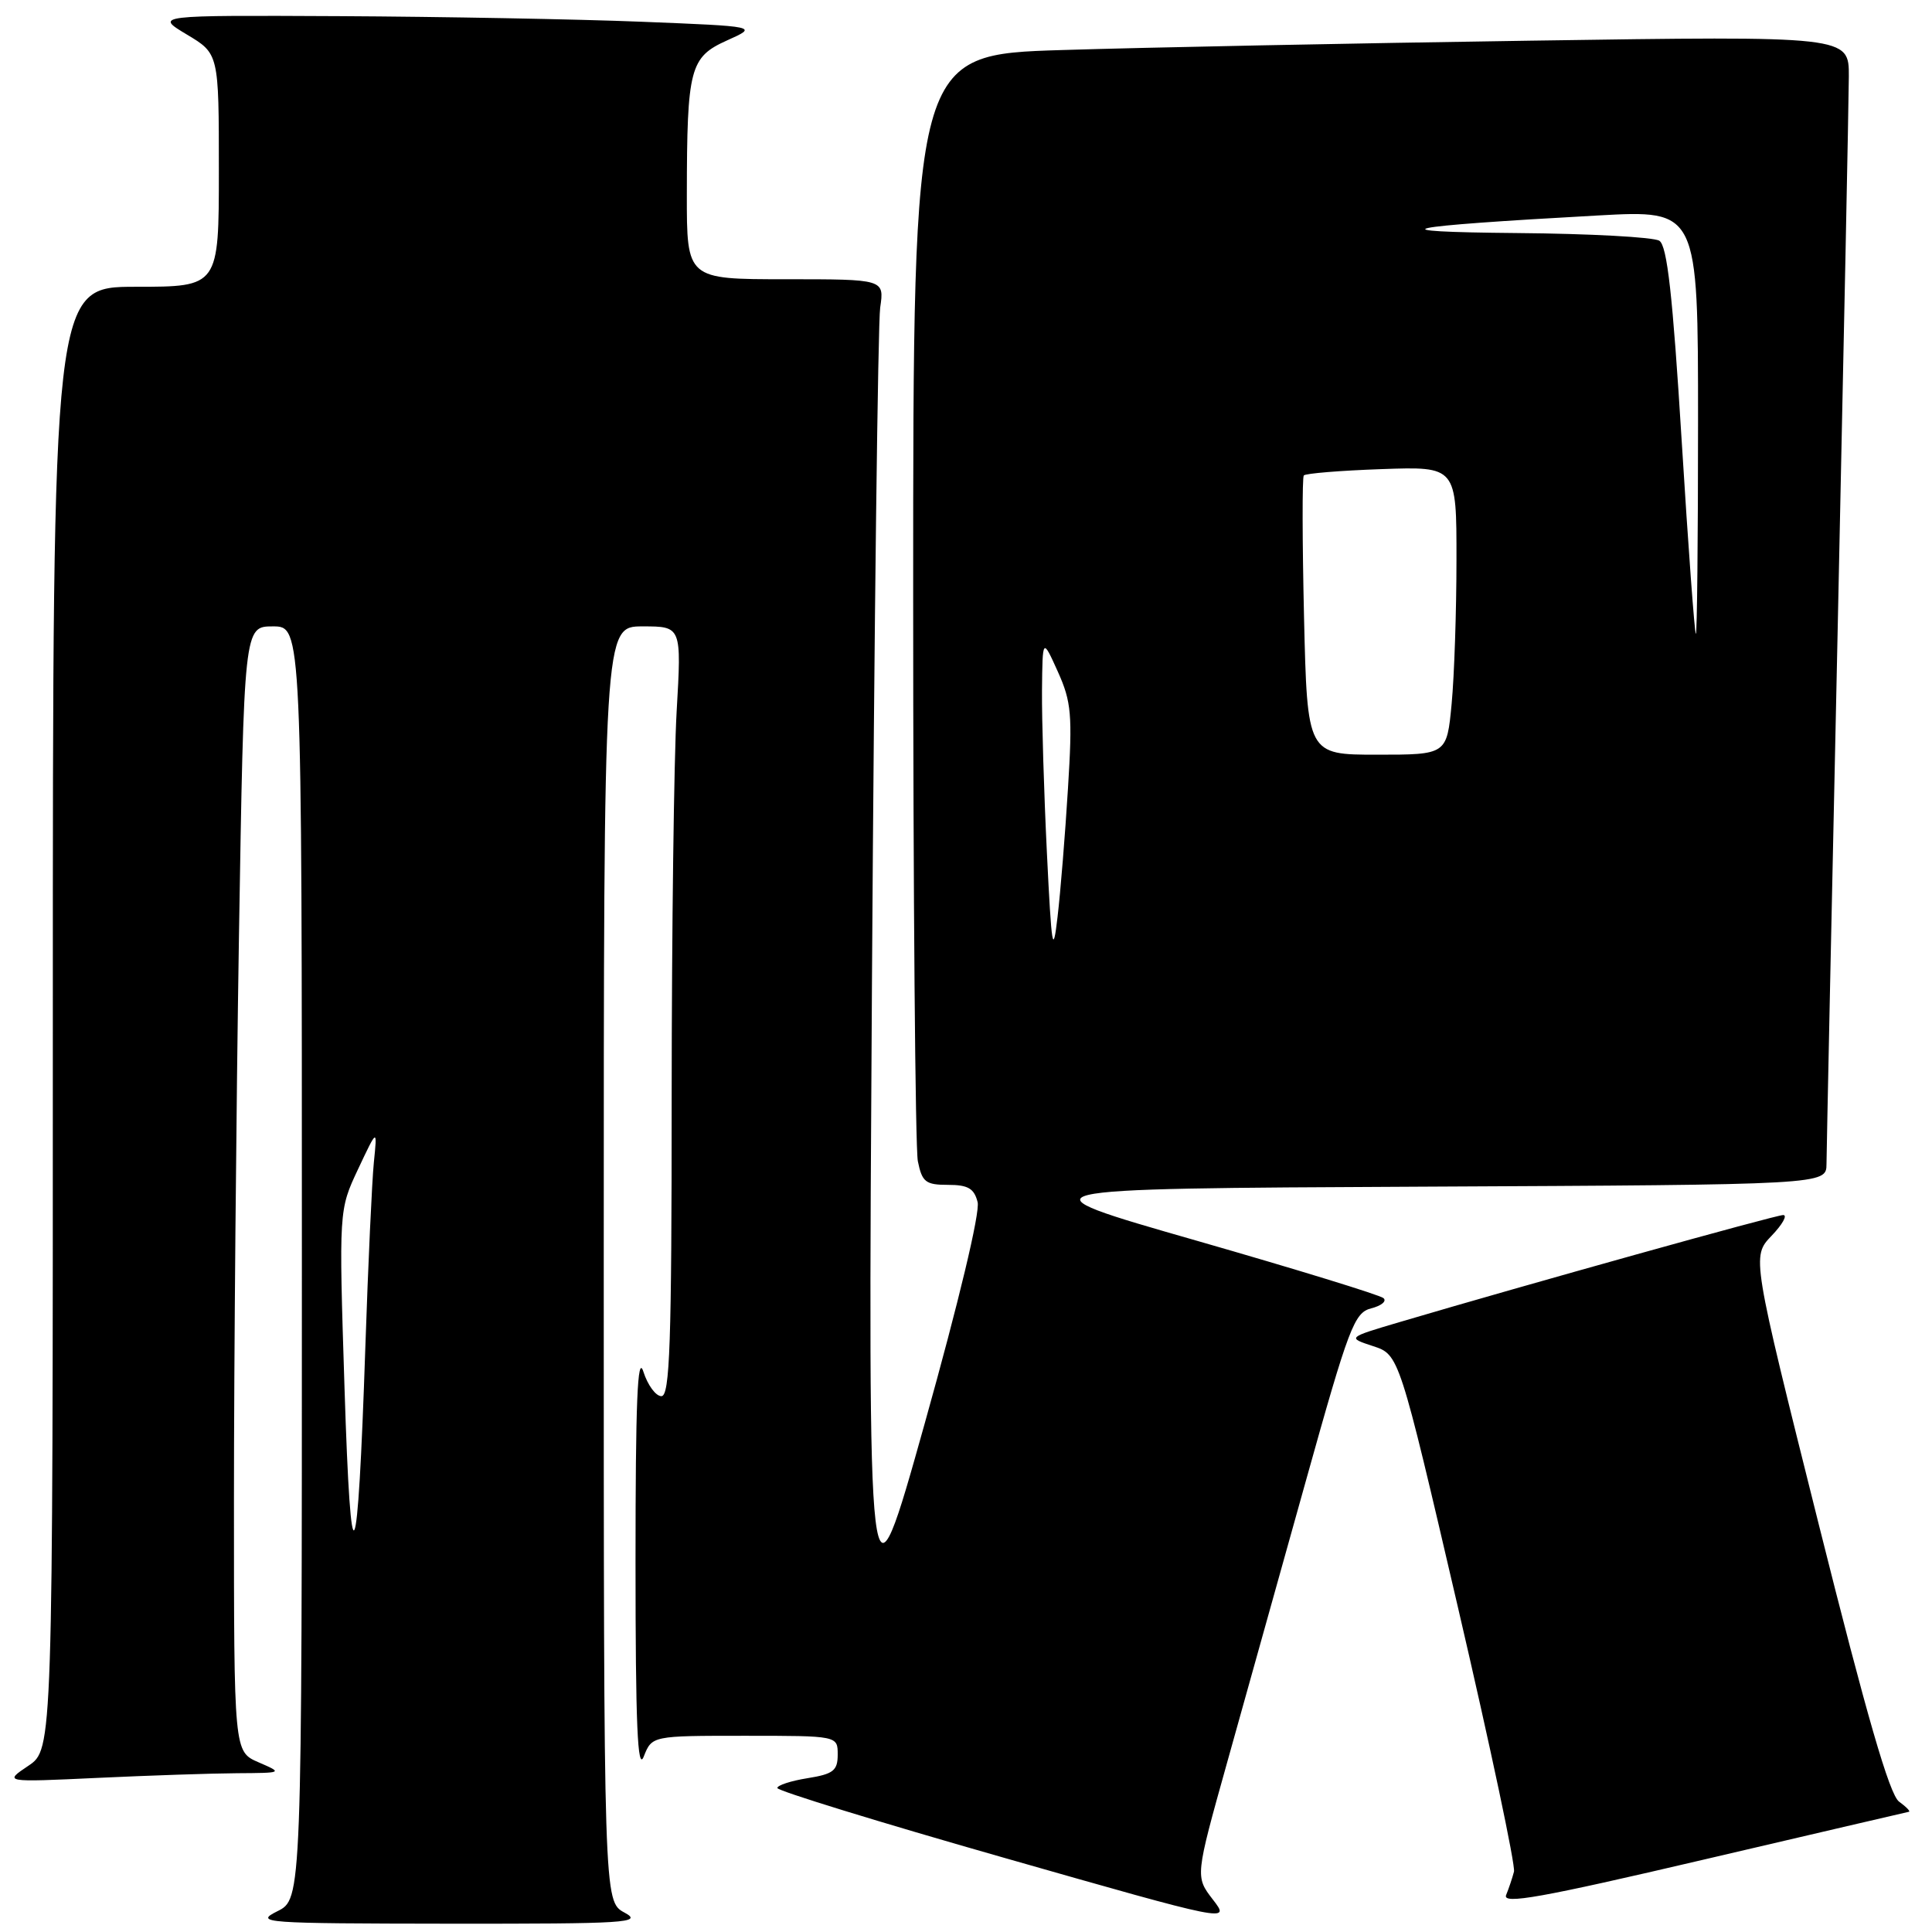 <?xml version="1.0" encoding="UTF-8" standalone="no"?>
<!DOCTYPE svg PUBLIC "-//W3C//DTD SVG 1.1//EN" "http://www.w3.org/Graphics/SVG/1.1/DTD/svg11.dtd" >
<svg xmlns="http://www.w3.org/2000/svg" xmlns:xlink="http://www.w3.org/1999/xlink" version="1.1" viewBox="0 0 256 256">
 <g >
 <path fill="currentColor"
d=" M 82.75 253.43 C 80.00 251.94 80.00 251.94 80.00 167.47 C 80.00 83.00 80.00 83.00 85.15 83.00 C 90.31 83.00 90.31 83.00 89.66 94.25 C 89.30 100.44 89.01 123.39 89.00 145.25 C 89.00 178.03 88.76 185.00 87.64 185.00 C 86.90 185.00 85.82 183.54 85.25 181.75 C 84.47 179.33 84.21 185.82 84.21 207.00 C 84.21 228.54 84.48 234.83 85.30 232.75 C 86.39 230.00 86.39 230.00 98.69 230.00 C 111.00 230.00 111.00 230.00 111.00 232.49 C 111.00 234.62 110.42 235.07 107.00 235.62 C 104.80 235.97 103.00 236.56 103.00 236.92 C 103.00 237.29 116.51 241.45 133.02 246.16 C 163.05 254.73 163.05 254.73 160.71 251.70 C 158.37 248.66 158.37 248.66 162.59 233.58 C 164.91 225.29 169.61 208.48 173.03 196.24 C 178.74 175.79 179.45 173.93 181.70 173.36 C 183.04 173.02 183.78 172.41 183.32 172.01 C 182.87 171.60 171.70 168.17 158.50 164.38 C 134.50 157.50 134.50 157.50 188.25 157.24 C 242.00 156.98 242.00 156.98 242.02 154.24 C 242.03 152.73 242.69 120.90 243.50 83.50 C 244.30 46.10 244.97 13.08 244.98 10.13 C 245.00 4.76 245.00 4.76 202.75 5.39 C 179.51 5.73 151.61 6.29 140.75 6.63 C 121.00 7.23 121.00 7.23 121.00 78.99 C 121.00 118.46 121.28 152.16 121.62 153.87 C 122.18 156.63 122.65 157.00 125.61 157.00 C 128.27 157.00 129.08 157.47 129.54 159.29 C 129.88 160.65 127.05 172.48 122.55 188.54 C 115.00 215.50 115.00 215.50 115.54 130.00 C 115.84 82.97 116.33 42.81 116.63 40.75 C 117.18 37.00 117.18 37.00 104.09 37.00 C 91.00 37.00 91.00 37.00 91.01 25.75 C 91.03 9.02 91.41 7.57 96.35 5.35 C 100.47 3.50 100.47 3.50 84.98 2.88 C 76.47 2.54 58.48 2.21 45.00 2.14 C 20.50 2.02 20.50 2.02 24.75 4.57 C 29.00 7.11 29.00 7.11 29.00 22.56 C 29.00 38.00 29.00 38.00 18.00 38.00 C 7.00 38.00 7.00 38.00 7.00 134.90 C 7.00 231.80 7.00 231.80 3.75 233.98 C 0.50 236.16 0.50 236.16 12.91 235.58 C 19.73 235.26 28.06 234.98 31.41 234.96 C 37.50 234.92 37.50 234.92 34.25 233.51 C 31.00 232.10 31.00 232.10 31.00 198.80 C 31.00 180.48 31.30 146.94 31.66 124.25 C 32.33 83.00 32.33 83.00 36.16 83.00 C 40.00 83.00 40.00 83.00 40.00 167.32 C 40.00 251.64 40.00 251.64 36.75 253.25 C 33.67 254.79 34.87 254.87 59.50 254.90 C 83.10 254.92 85.25 254.78 82.75 253.43 Z  M 252.94 240.07 C 253.18 240.03 252.59 239.42 251.63 238.72 C 250.37 237.80 247.32 227.24 240.99 201.97 C 232.11 166.50 232.11 166.50 234.74 163.75 C 236.19 162.24 236.88 161.00 236.28 161.00 C 235.29 161.00 202.31 170.20 185.50 175.17 C 178.50 177.24 178.50 177.24 181.94 178.37 C 185.39 179.50 185.39 179.50 193.19 213.00 C 197.48 231.43 200.82 247.18 200.61 248.00 C 200.40 248.82 199.93 250.22 199.57 251.10 C 199.04 252.38 204.22 251.45 225.70 246.42 C 240.44 242.97 252.70 240.12 252.94 240.07 Z  M 45.65 183.91 C 44.90 160.33 44.90 160.33 47.45 154.91 C 50.00 149.50 50.00 149.50 49.54 154.00 C 49.29 156.47 48.78 167.50 48.41 178.50 C 47.39 209.00 46.50 210.74 45.65 183.91 Z  M 138.72 113.00 C 138.33 105.03 138.04 95.35 138.07 91.50 C 138.14 84.50 138.14 84.50 140.17 89.00 C 141.97 93.00 142.12 94.71 141.51 104.50 C 141.14 110.55 140.52 118.20 140.13 121.50 C 139.52 126.76 139.34 125.71 138.72 113.00 Z  M 172.79 81.75 C 172.56 71.71 172.54 63.27 172.76 63.00 C 172.98 62.73 177.63 62.35 183.08 62.16 C 193.00 61.81 193.00 61.81 192.99 74.16 C 192.99 80.95 192.70 89.54 192.35 93.25 C 191.71 100.00 191.71 100.00 182.47 100.00 C 173.22 100.00 173.22 100.00 172.79 81.75 Z  M 222.83 58.39 C 221.64 39.10 220.91 32.56 219.87 31.90 C 219.12 31.42 210.62 30.96 201.00 30.88 C 181.95 30.71 185.13 30.02 211.75 28.55 C 225.00 27.82 225.00 27.82 225.00 55.91 C 225.00 71.36 224.87 84.00 224.71 84.00 C 224.55 84.00 223.70 72.47 222.83 58.39 Z "/>
</g>
</svg>